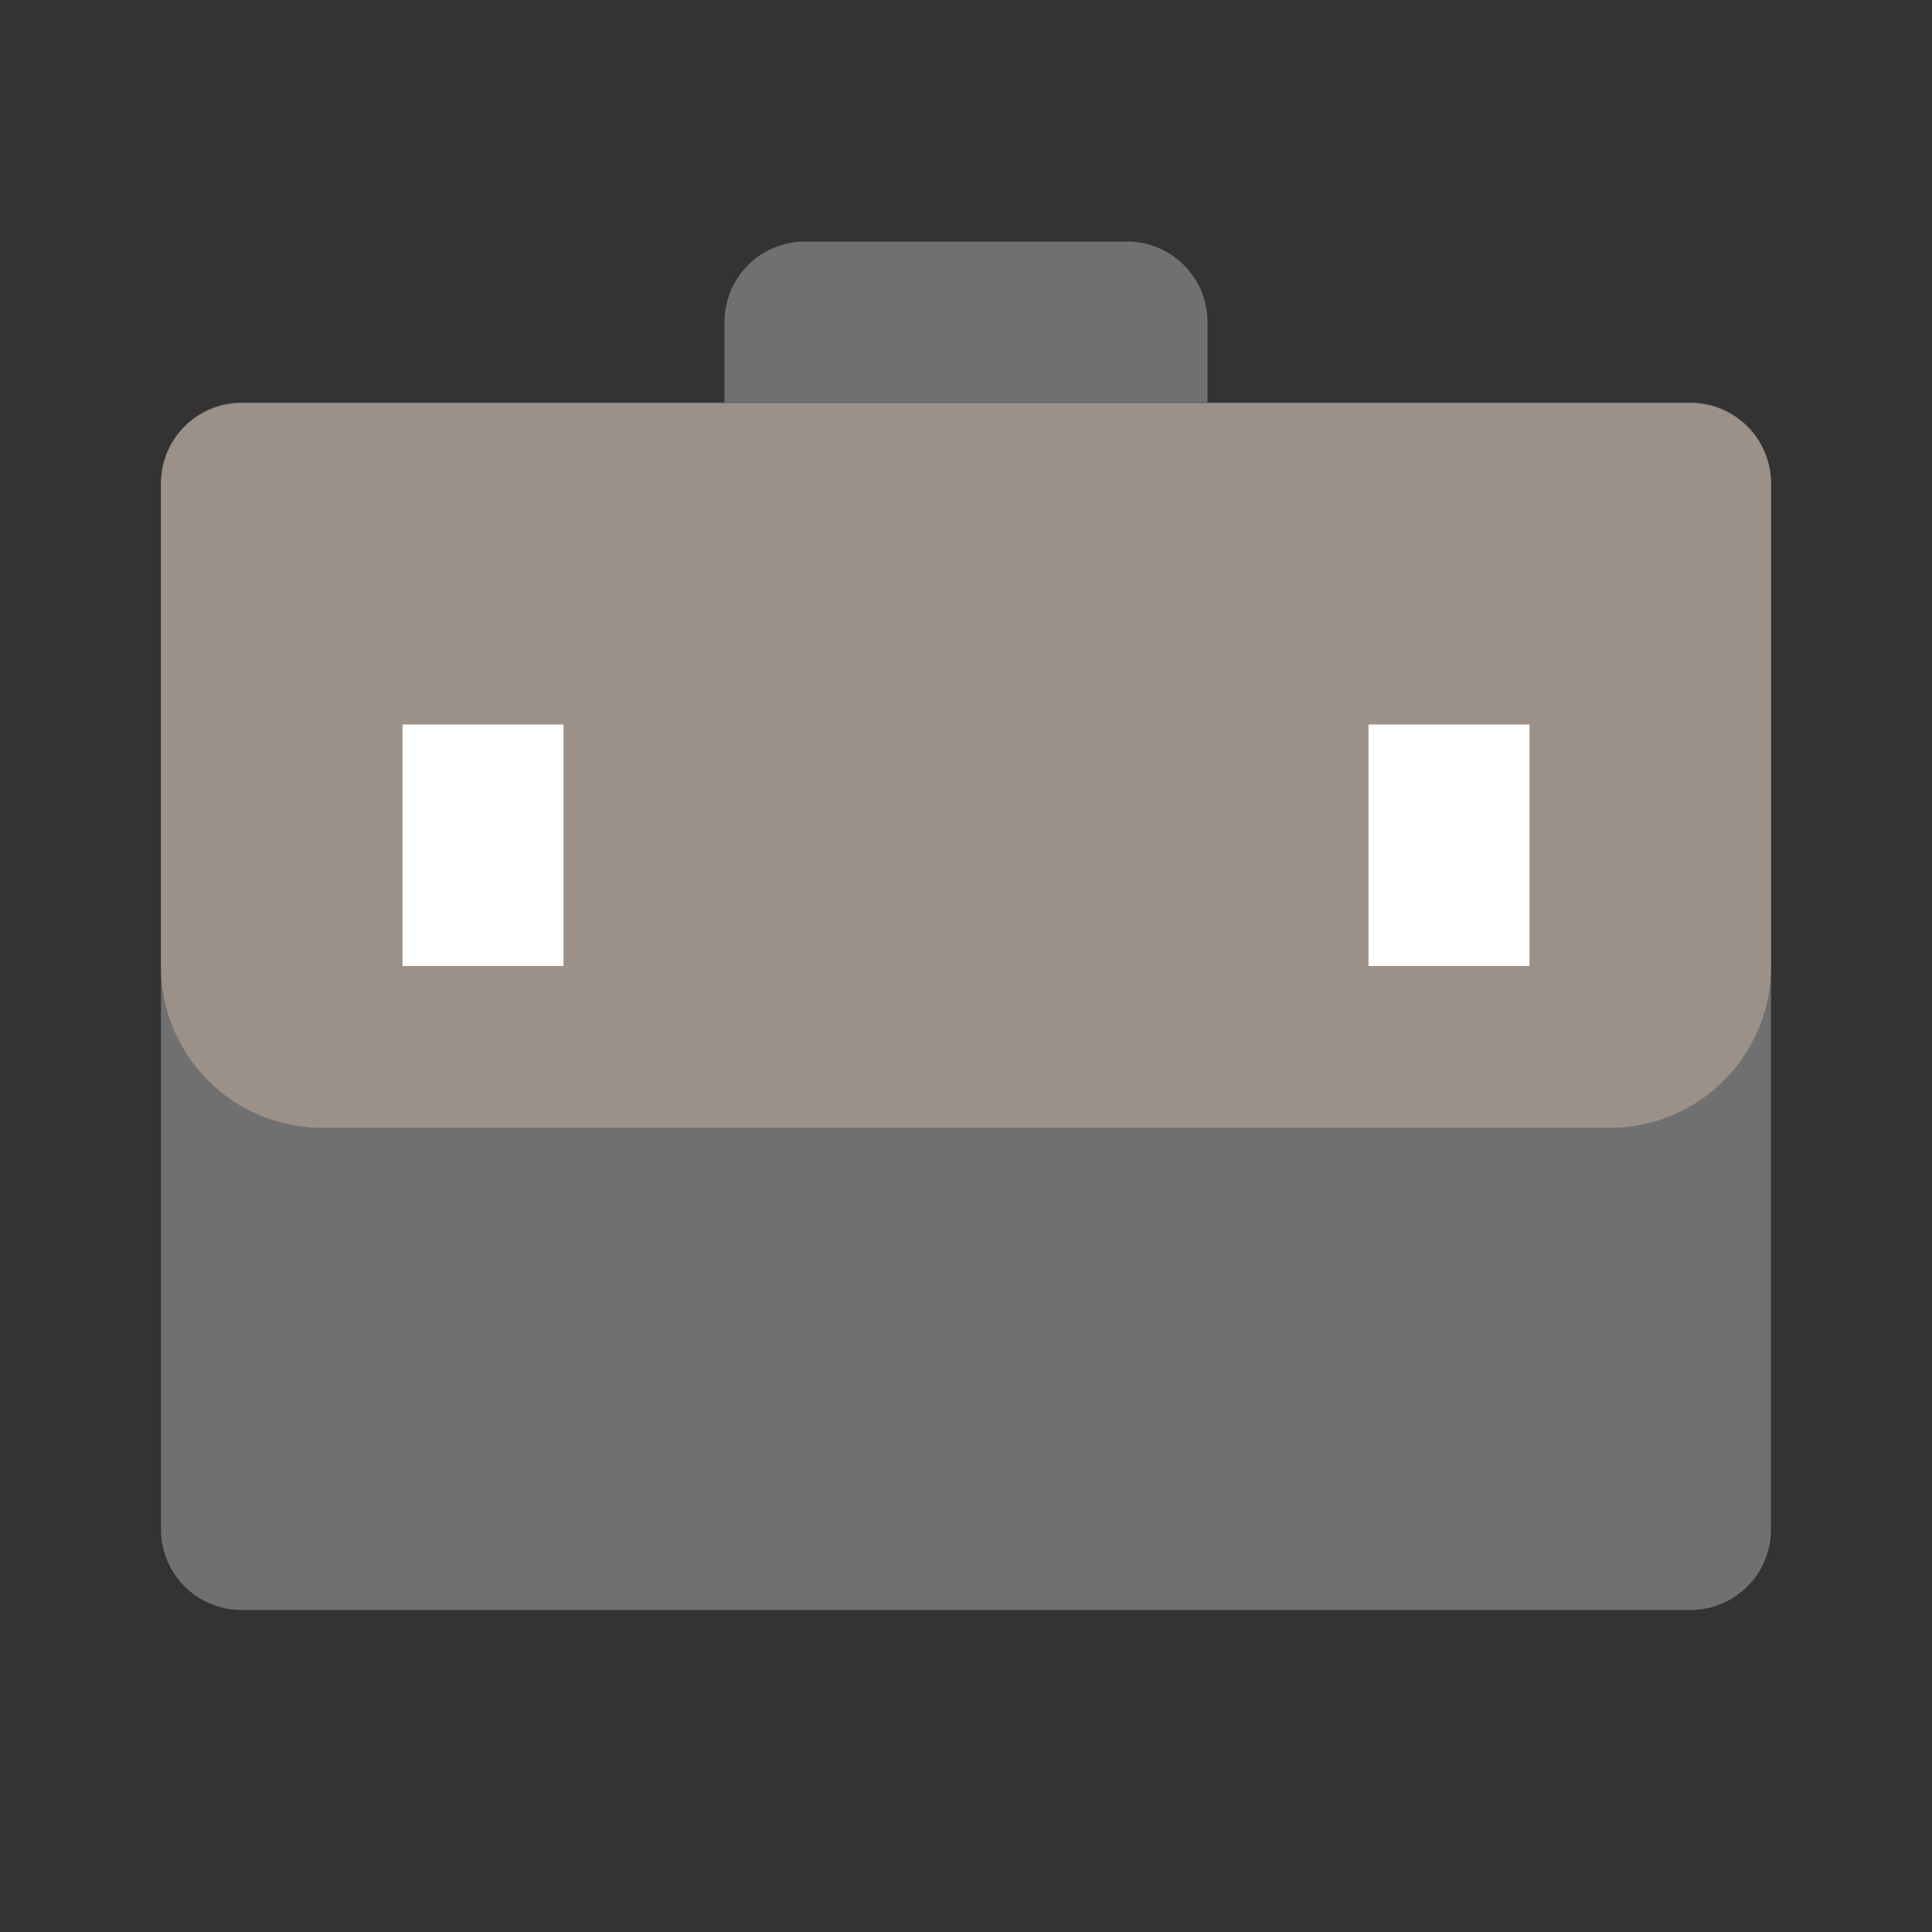 <svg width="24" height="24" viewBox="0 0 24 24" fill="none" xmlns="http://www.w3.org/2000/svg">
<rect x="0" y="0" width="24" height="24" fill="#333333" stroke="none"/>
<path d="M21 5H3C2.448 5 2 5.448 2 6V19C2 19.552 2.448 20 3 20H21C21.552 20 22 19.552 22 19V6C22 5.448 21.552 5 21 5Z" fill="#707070"/>
<path d="M10 3H14C14.265 3 14.52 3.105 14.707 3.293C14.895 3.48 15 3.735 15 4V5H9V4C9 3.735 9.105 3.48 9.293 3.293C9.48 3.105 9.735 3 10 3Z" fill="#707070"/>
<path d="M21 5.01H3C2.735 5.01 2.48 5.115 2.293 5.303C2.105 5.49 2 5.745 2 6.01V12.01C2 12.54 2.211 13.049 2.586 13.424C2.961 13.799 3.47 14.01 4 14.01H20C20.53 14.01 21.039 13.799 21.414 13.424C21.789 13.049 22 12.54 22 12.01V6.01C22 5.745 21.895 5.49 21.707 5.303C21.52 5.115 21.265 5.01 21 5.01Z" fill="#9C9188"/>
<path d="M7 9H5V12H7V9Z" fill="white"/>
<path d="M19 9H17V12H19V9Z" fill="white"/>
</svg>
